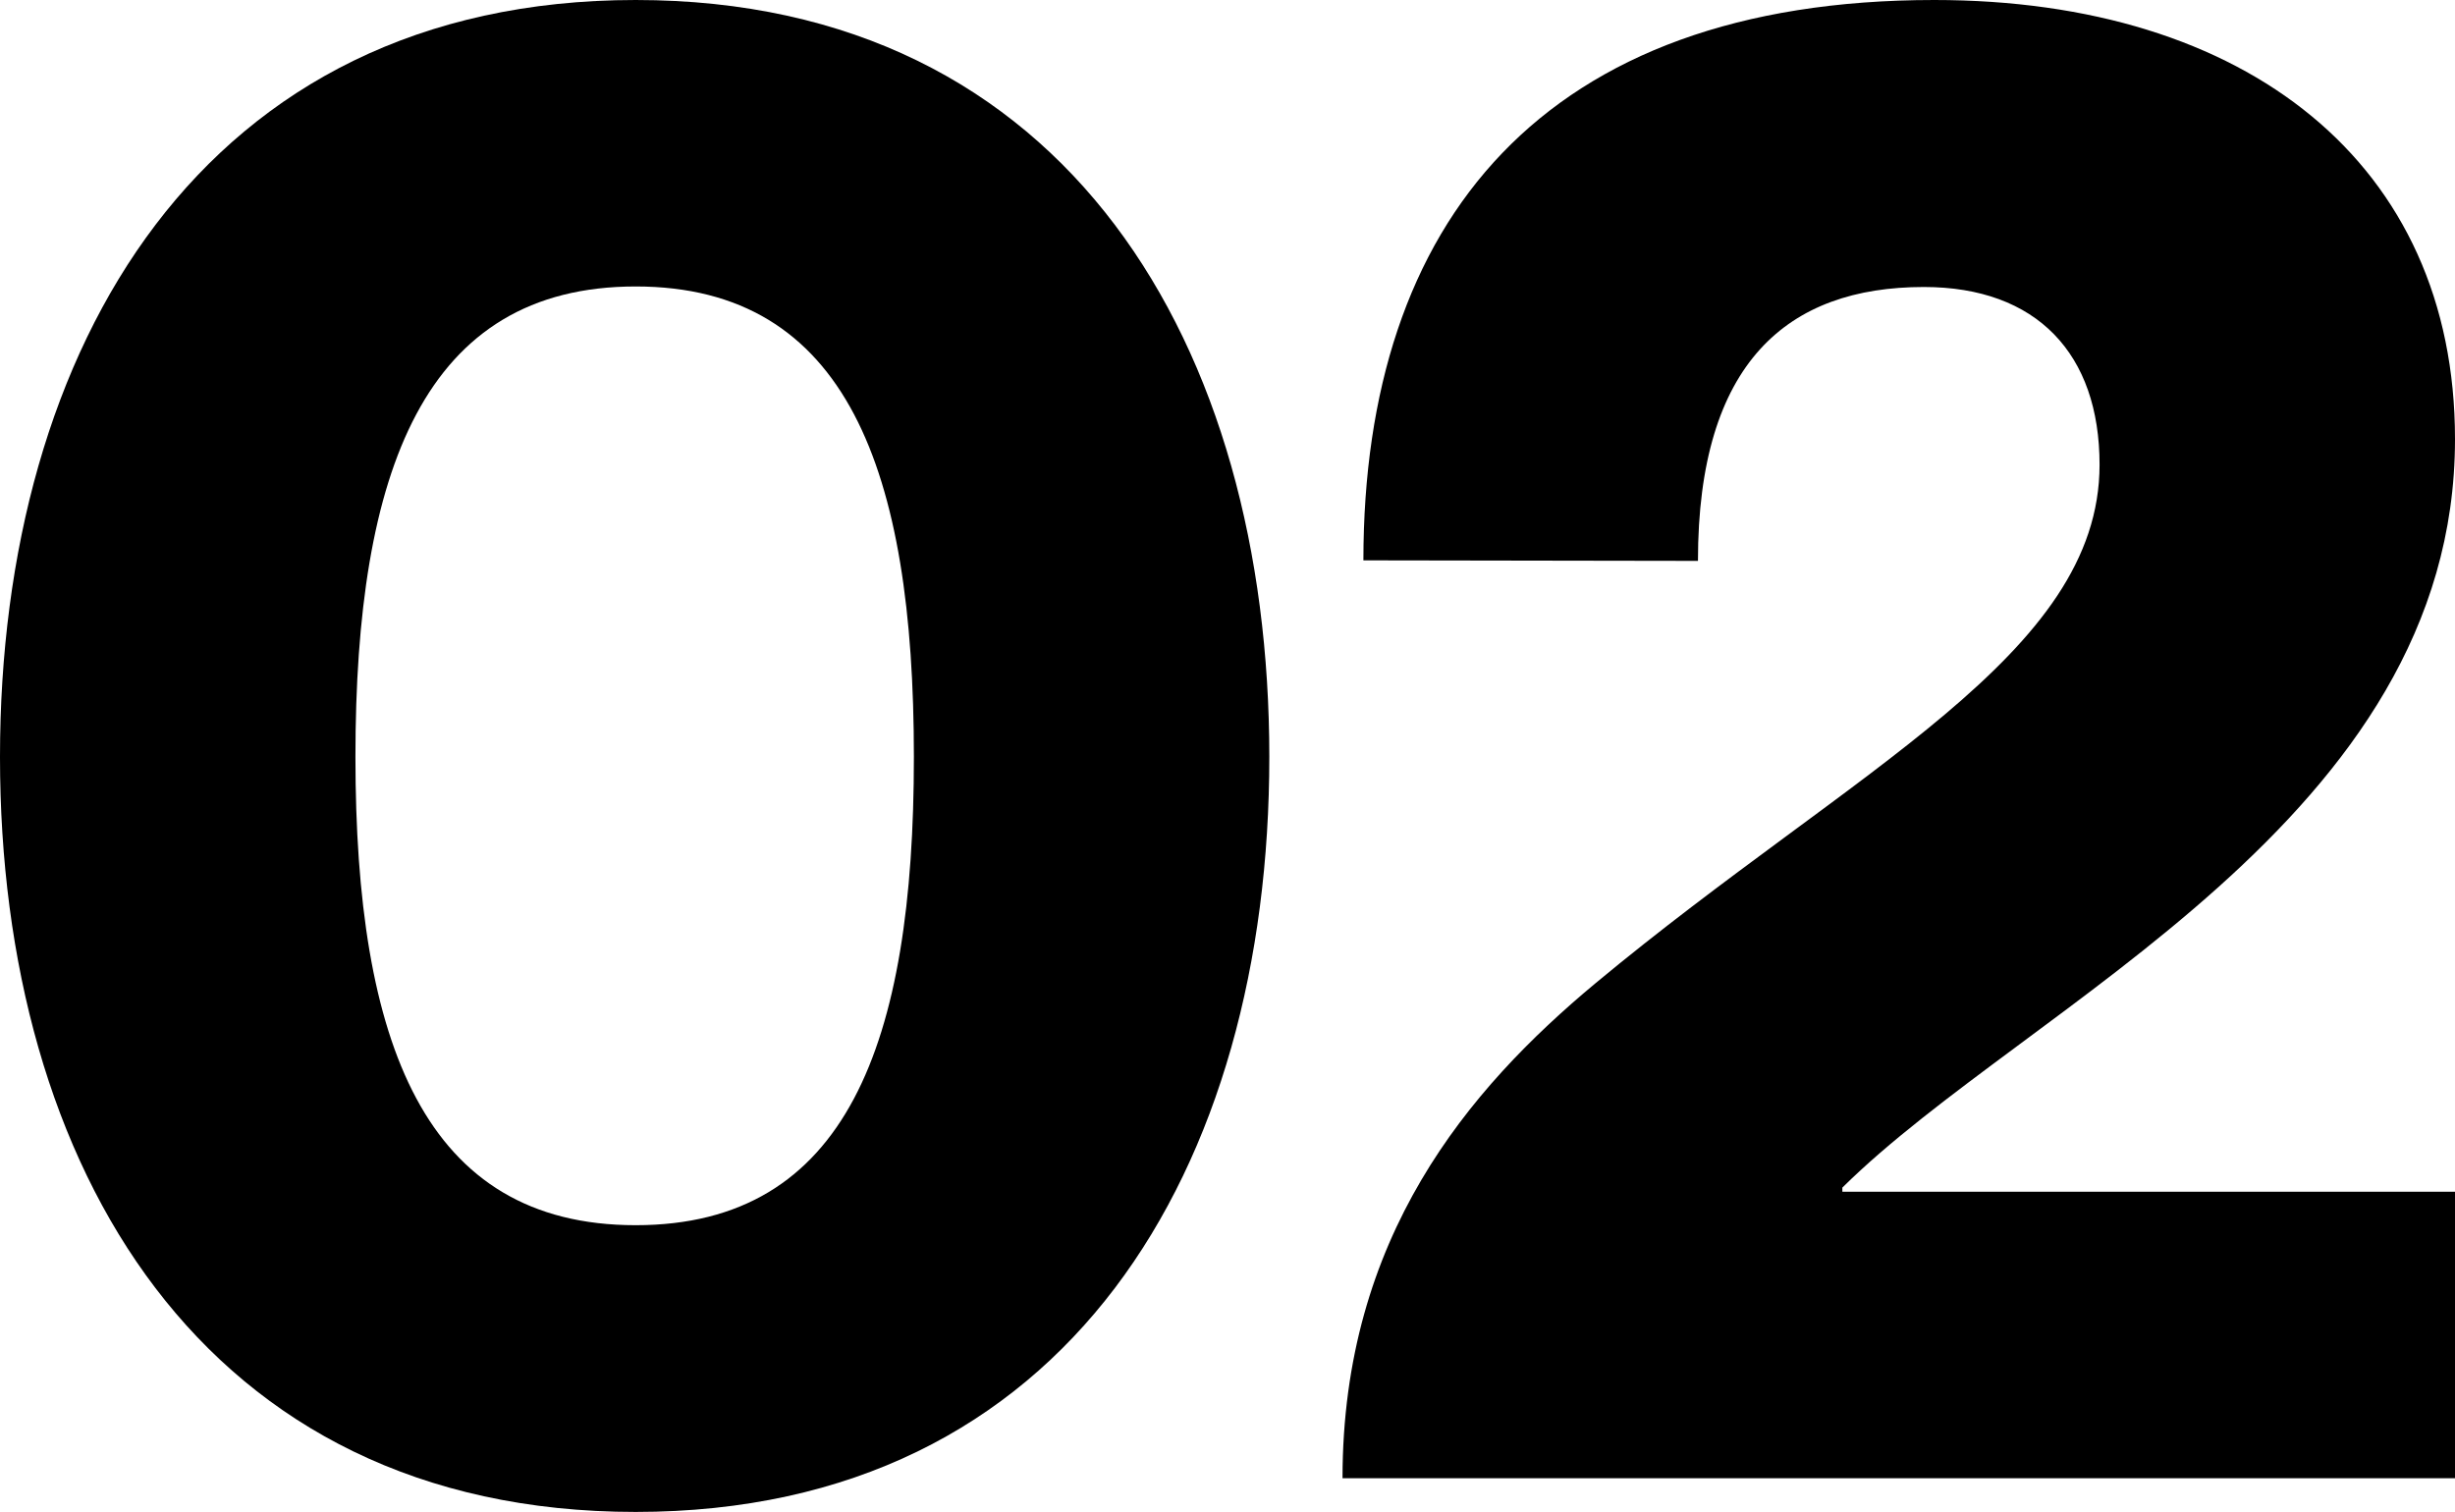 <svg xmlns="http://www.w3.org/2000/svg" viewBox="0 0 183.45 112.98"><title>num02</title><g id="Layer_2" data-name="Layer 2"><g id="Layer_1-2" data-name="Layer 1"><path d="M0,56.57C0,25.94,15.16,0,47.5,0S94.85,25.94,94.85,56.57,79.85,113,47.5,113,0,87.2,0,56.57Zm68.29,0c0-21.41-5-35.16-20.79-35.16S26.56,35.16,26.56,56.57s5.16,35,20.94,35S68.29,78,68.29,56.57Z"/><path d="M101.88,41.88C101.88,16.56,115.32,0,144.54,0c23.29,0,38.91,12.19,38.91,32.82,0,28.44-31.88,42.19-45.78,55.94v.31h45.78v21.41H100.32c0-18,9.38-29.07,18.91-37,19.37-16.09,37.66-24.53,37.66-38.75,0-8.28-4.69-13.28-13.13-13.28-10.16,0-16.88,5.62-16.88,20.47Z"/></g></g></svg>